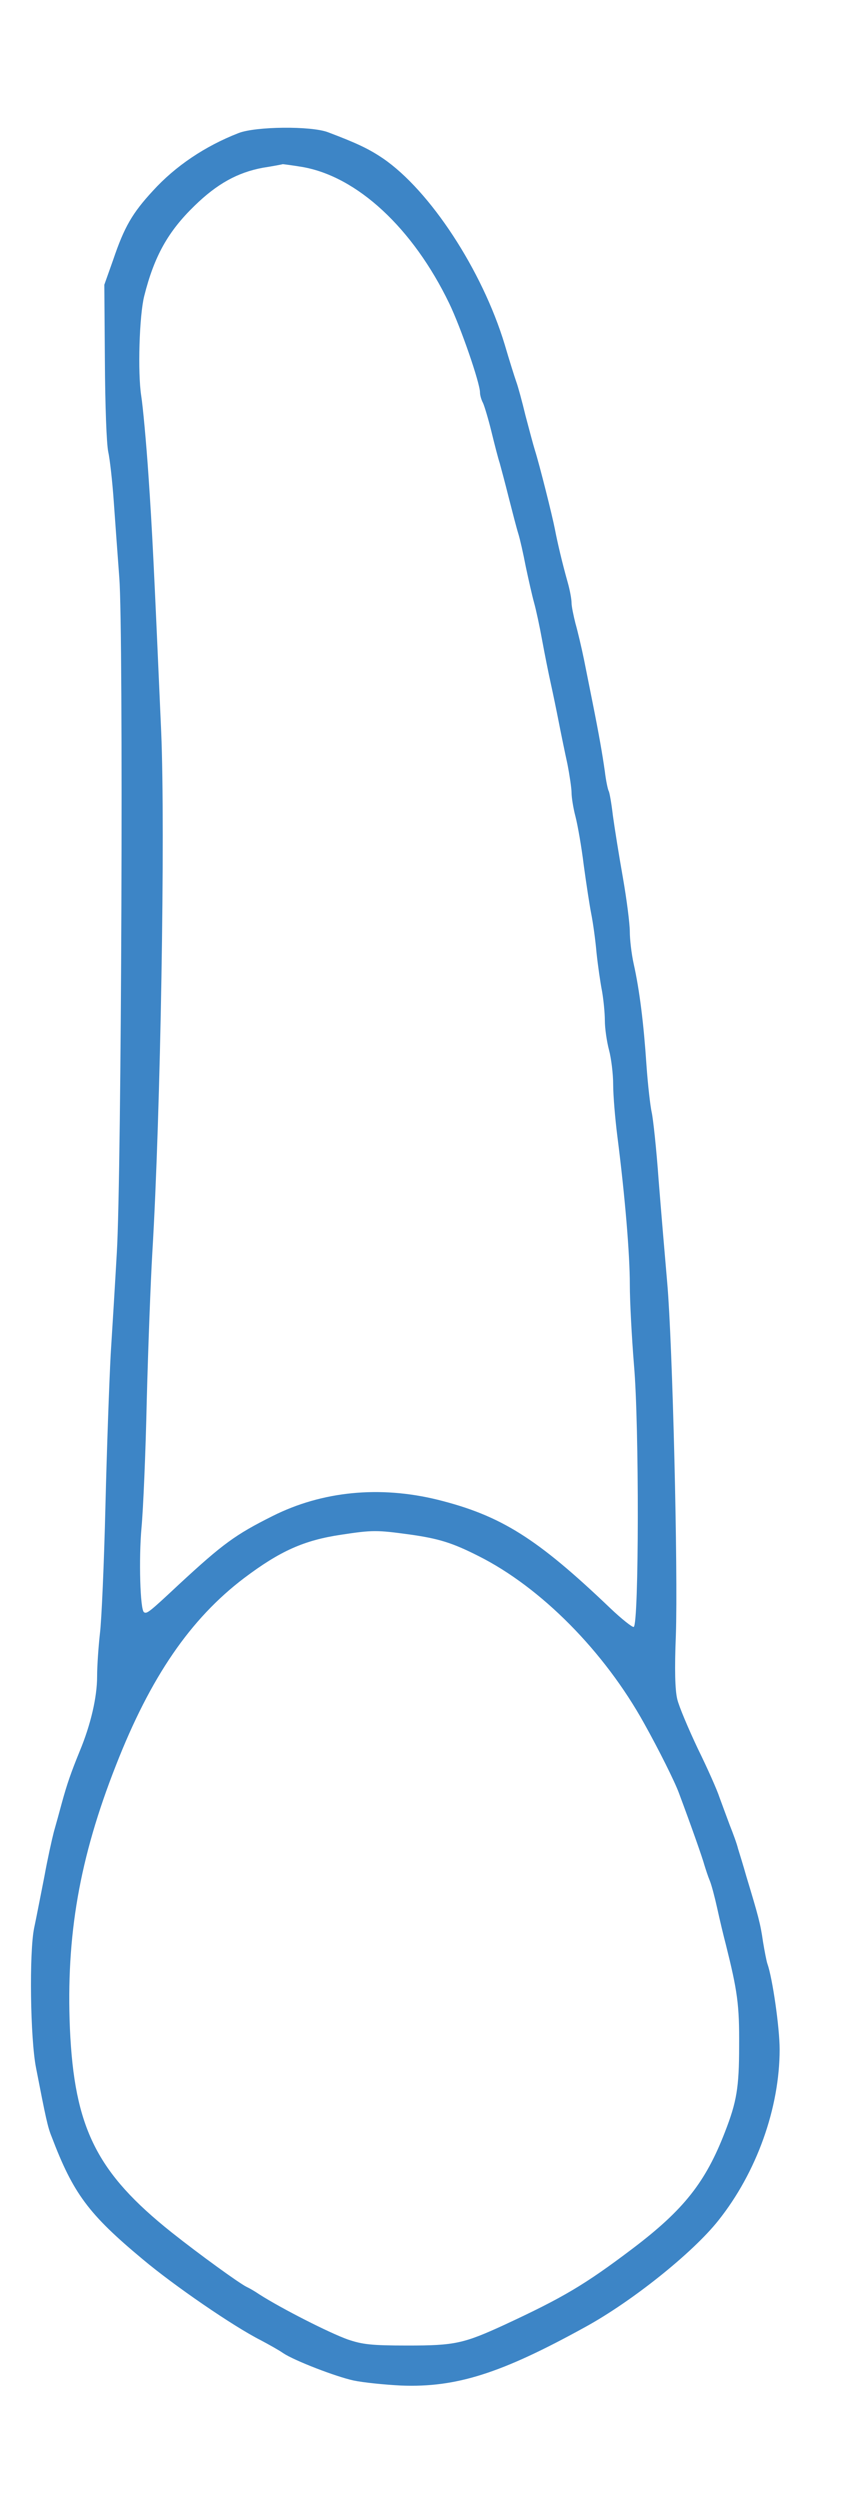 <?xml version="1.0" standalone="no"?>
<!DOCTYPE svg PUBLIC "-//W3C//DTD SVG 20010904//EN"
 "http://www.w3.org/TR/2001/REC-SVG-20010904/DTD/svg10.dtd">
<svg version="1.0" xmlns="http://www.w3.org/2000/svg"
 width="306pt" height="900pt" viewBox="0 0 306 900"
 preserveAspectRatio="xMidYMid meet">
<g transform="translate(0,900) scale(0.1,-0.1)"
fill="#3d85c6" stroke="none">
<path d="M860 8521 c-121 -47 -228 -119 -309 -208 -74 -80 -103 -130 -143
-248 l-32 -90 2 -276 c1 -161 6 -296 12 -325 6 -27 15 -107 20 -179 5 -71 14
-195 20 -275 15 -191 8 -2152 -9 -2430 -6 -107 -16 -271 -22 -365 -5 -93 -14
-340 -19 -547 -5 -207 -14 -414 -20 -460 -5 -45 -10 -114 -10 -153 0 -75 -23
-174 -63 -270 -31 -76 -45 -116 -64 -185 -8 -30 -21 -77 -29 -105 -7 -27 -23
-99 -34 -160 -12 -60 -28 -144 -37 -186 -18 -87 -14 -399 7 -504 35 -180 42
-213 56 -247 78 -205 133 -279 329 -442 112 -94 326 -241 425 -291 30 -16 66
-36 80 -46 40 -27 190 -85 255 -99 33 -7 110 -15 170 -18 200 -8 362 44 665
211 168 92 387 267 479 383 138 173 221 405 221 616 0 79 -26 258 -44 308 -3
8 -10 44 -16 80 -9 64 -17 93 -60 235 -11 39 -25 84 -30 100 -4 17 -18 55 -30
85 -11 30 -28 75 -37 100 -8 25 -43 104 -78 175 -34 72 -68 152 -74 178 -8 33
-10 107 -5 230 8 231 -12 1050 -31 1267 -8 91 -22 257 -31 370 -8 113 -20 223
-25 245 -5 22 -14 99 -19 171 -10 150 -25 270 -46 364 -8 36 -14 88 -14 116 0
28 -11 115 -25 195 -14 79 -30 179 -36 223 -5 43 -12 83 -15 88 -3 5 -10 37
-14 71 -9 63 -20 127 -45 252 -8 39 -21 106 -30 150 -9 44 -23 103 -31 131 -7
28 -14 61 -14 74 0 13 -6 46 -14 74 -20 71 -37 144 -46 191 -9 47 -56 234 -72
284 -6 19 -21 76 -34 125 -12 50 -27 105 -33 121 -6 17 -25 77 -42 135 -81
267 -269 554 -439 670 -52 35 -95 55 -198 94 -61 23 -260 21 -322 -3z m229
-122 c198 -34 399 -220 530 -491 42 -87 111 -287 111 -321 0 -10 5 -27 11 -38
5 -11 19 -57 30 -102 11 -45 24 -96 30 -114 5 -18 20 -74 33 -126 13 -51 28
-109 34 -128 6 -19 18 -72 27 -119 10 -47 23 -105 30 -130 7 -25 20 -85 29
-135 9 -49 23 -119 31 -155 8 -36 21 -99 29 -140 8 -41 22 -109 31 -150 8 -41
15 -88 15 -104 0 -16 6 -55 14 -85 8 -31 22 -110 30 -176 9 -66 21 -145 27
-175 6 -30 15 -93 19 -140 5 -47 14 -109 20 -139 5 -29 10 -77 10 -105 0 -28
7 -76 15 -106 8 -30 15 -86 15 -125 0 -38 7 -122 15 -185 28 -219 45 -426 45
-534 0 -61 7 -191 15 -290 19 -214 18 -937 -1 -943 -5 -2 -44 29 -85 68 -263
251 -393 333 -622 390 -208 51 -416 31 -595 -59 -134 -67 -179 -100 -336 -245
-108 -101 -117 -108 -127 -101 -14 8 -19 193 -9 304 6 63 15 270 19 460 5 190
14 428 20 530 30 499 47 1519 32 1875 -27 613 -32 720 -46 925 -8 118 -20 247
-26 285 -13 83 -7 290 11 360 36 143 86 232 181 324 81 79 155 120 246 137 38
6 70 12 72 13 2 0 34 -4 70 -10z m386 -4923 c107 -15 155 -30 250 -78 225
-113 453 -343 597 -603 52 -93 110 -209 125 -250 46 -123 85 -234 92 -260 5
-16 13 -41 19 -55 6 -14 18 -59 27 -100 9 -41 23 -100 31 -130 42 -168 49
-217 48 -365 0 -151 -9 -202 -51 -310 -70 -181 -148 -280 -333 -420 -172 -130
-250 -176 -461 -274 -148 -68 -180 -75 -349 -75 -133 0 -164 4 -217 22 -67 24
-238 111 -318 162 -16 11 -37 23 -46 27 -28 14 -169 116 -270 196 -270 215
-351 375 -367 734 -14 334 34 613 166 948 124 317 268 527 462 674 129 97 215
136 350 156 112 17 128 17 245 1z"/>
</g>
</svg>
